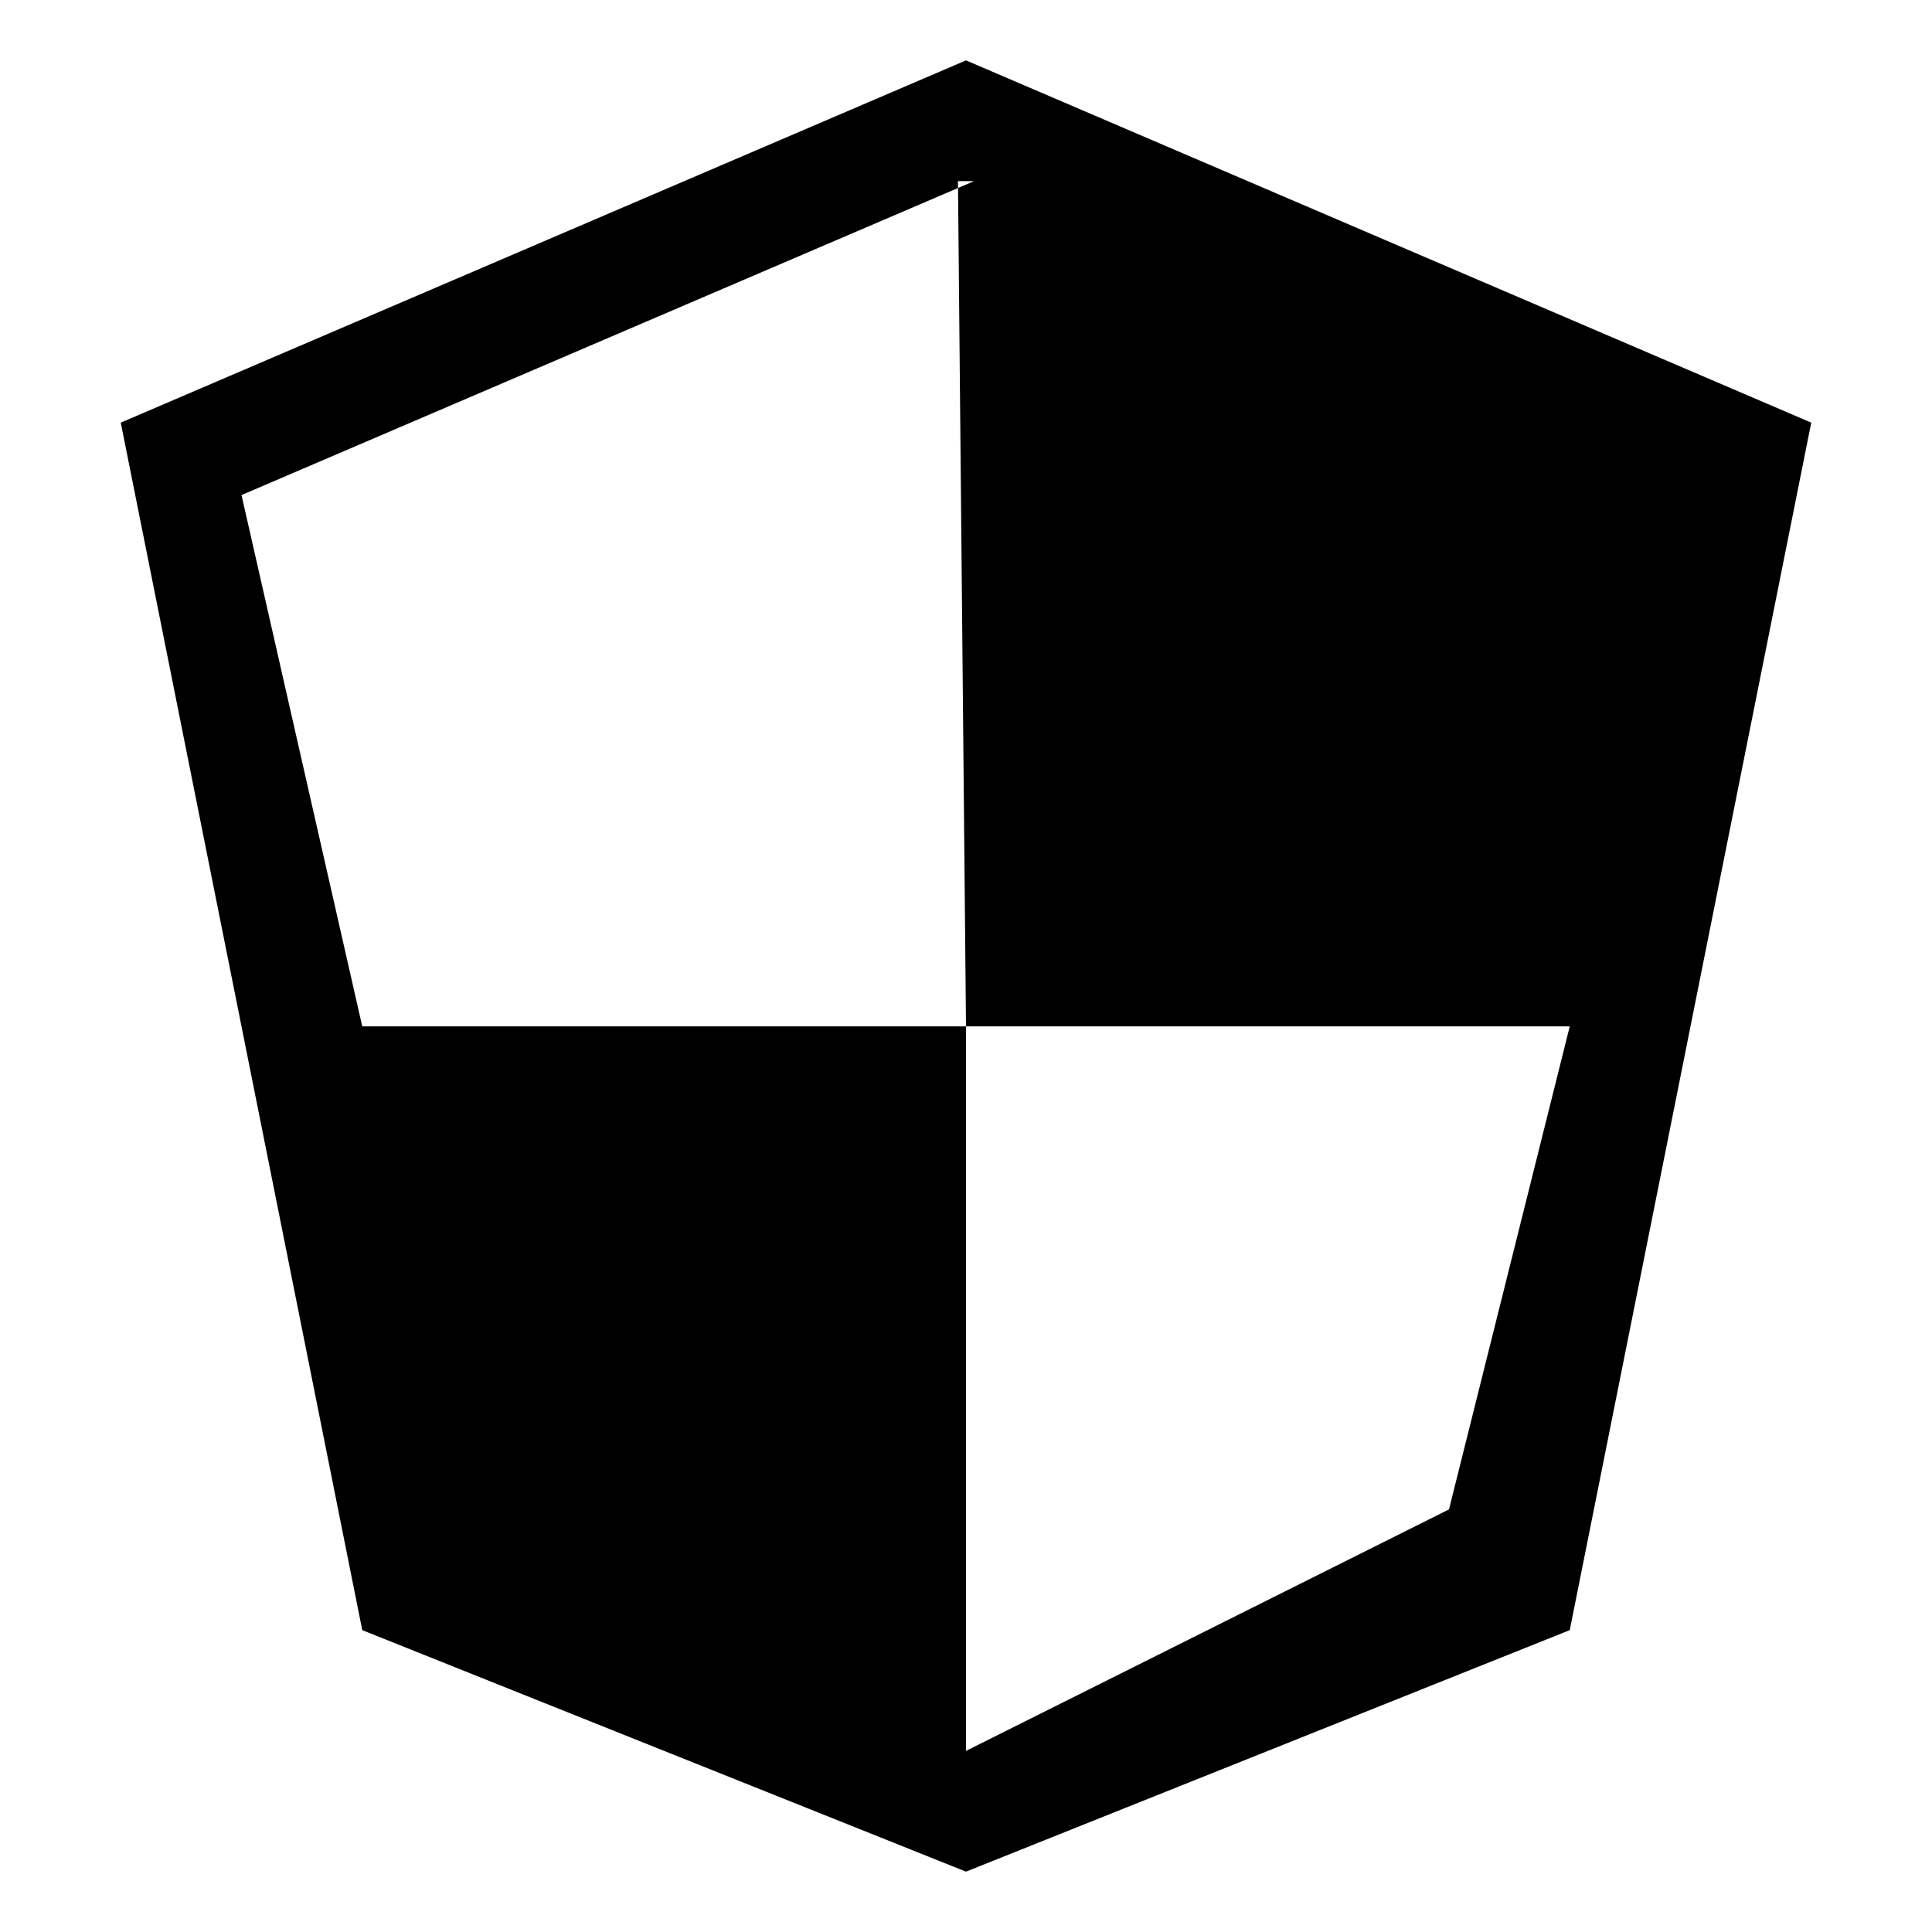 <svg xmlns="http://www.w3.org/2000/svg" xmlns:xlink="http://www.w3.org/1999/xlink" preserveAspectRatio="xMidYMid" width="16" height="16" viewBox="0 0 16 16">
  <defs>
    <style>
      .cls-1 {
        fill: #2e3f58;
        fill-rule: evenodd;
      }
    </style>
  </defs>
  <path d="M12.000,13.000 L7.000,15.000 L2.000,13.000 L-0.000,3.000 L7.000,-0.000 L14.000,3.000 L12.000,13.000 ZM7.067,8.000 L7.000,8.000 L6.934,1.057 L7.067,1.000 L6.933,1.000 L6.934,1.057 L1.000,3.600 L2.000,8.000 L7.000,8.000 L7.000,12.000 L7.000,14.000 L11.000,12.000 L12.000,8.000 L7.067,8.000 Z" transform="translate(1 0.5)" />
</svg>

